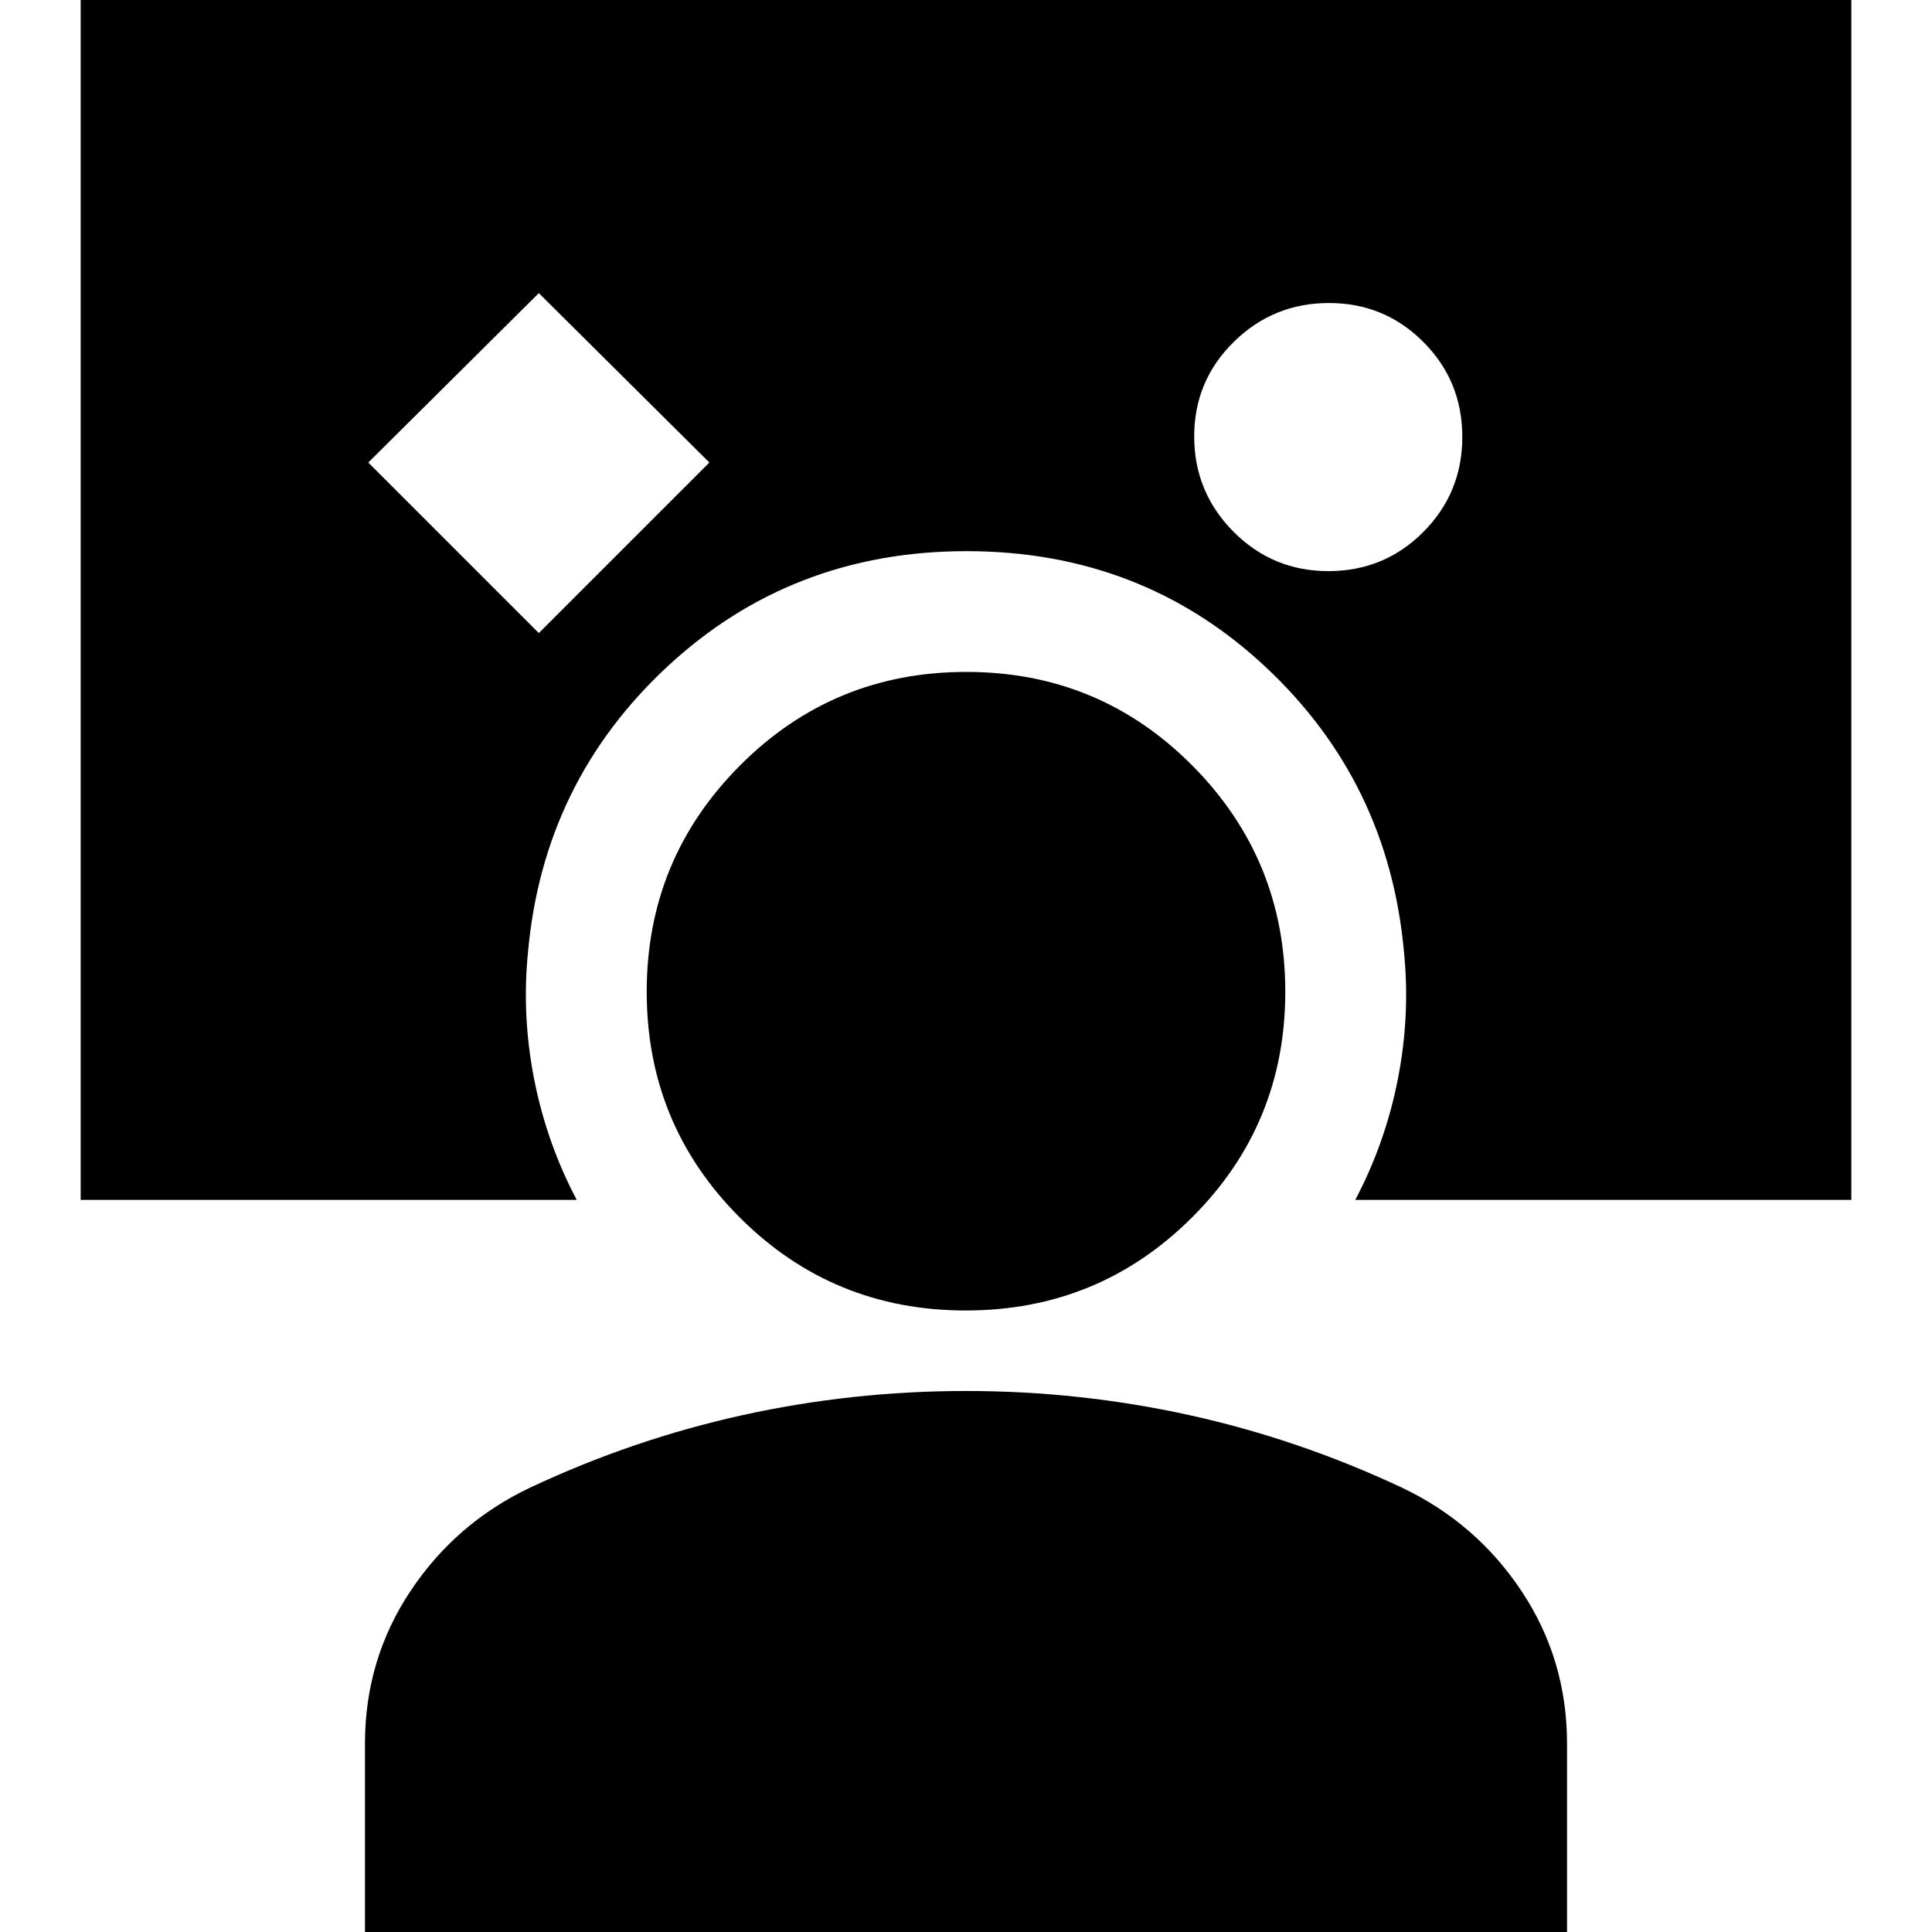 <svg xmlns="http://www.w3.org/2000/svg" height="24" viewBox="0 -960 960 960" width="24"><path d="m267.739-645.435 84.739-84.739-84.739-84.174L183-730.174l84.739 84.739Zm392.343-30.783q27.788 0 47.157-19.451 19.37-19.451 19.37-47.239 0-27.788-19.335-47.157-19.335-19.37-46.957-19.37-27.621 0-47.273 19.335-19.653 19.335-19.653 46.957 0 27.621 19.452 47.273 19.451 19.652 47.239 19.652ZM181.348 8.479V-93.614q0-41.69 22.487-75.603t59.339-51.479q51.328-24.13 105.794-36.13 54.467-12 111.032-12t111.032 12q54.466 12 105.794 36.13 36.852 17.566 59.339 51.479 22.487 33.913 22.487 75.603V8.48H181.348Zm298.526-317.305q-66.086 0-112.306-46.229t-46.22-112.15q0-65.92 46.345-112.423 46.346-46.503 112.433-46.503 66.086 0 112.306 46.503t46.22 112.423q0 65.921-46.345 112.15-46.346 46.229-112.433 46.229Zm-193.309-54.956H40.087V-961.87h879.826v598.088H673.435q14.956-28.392 21.152-60.008 6.196-31.616 3.065-62.95-7.565-84.695-68.989-142.043-61.425-57.348-148.392-57.348t-148.662 57.348q-61.696 57.348-69.261 142.043-3.131 31.334 3.065 62.95 6.196 31.616 21.152 60.008Z"/></svg>